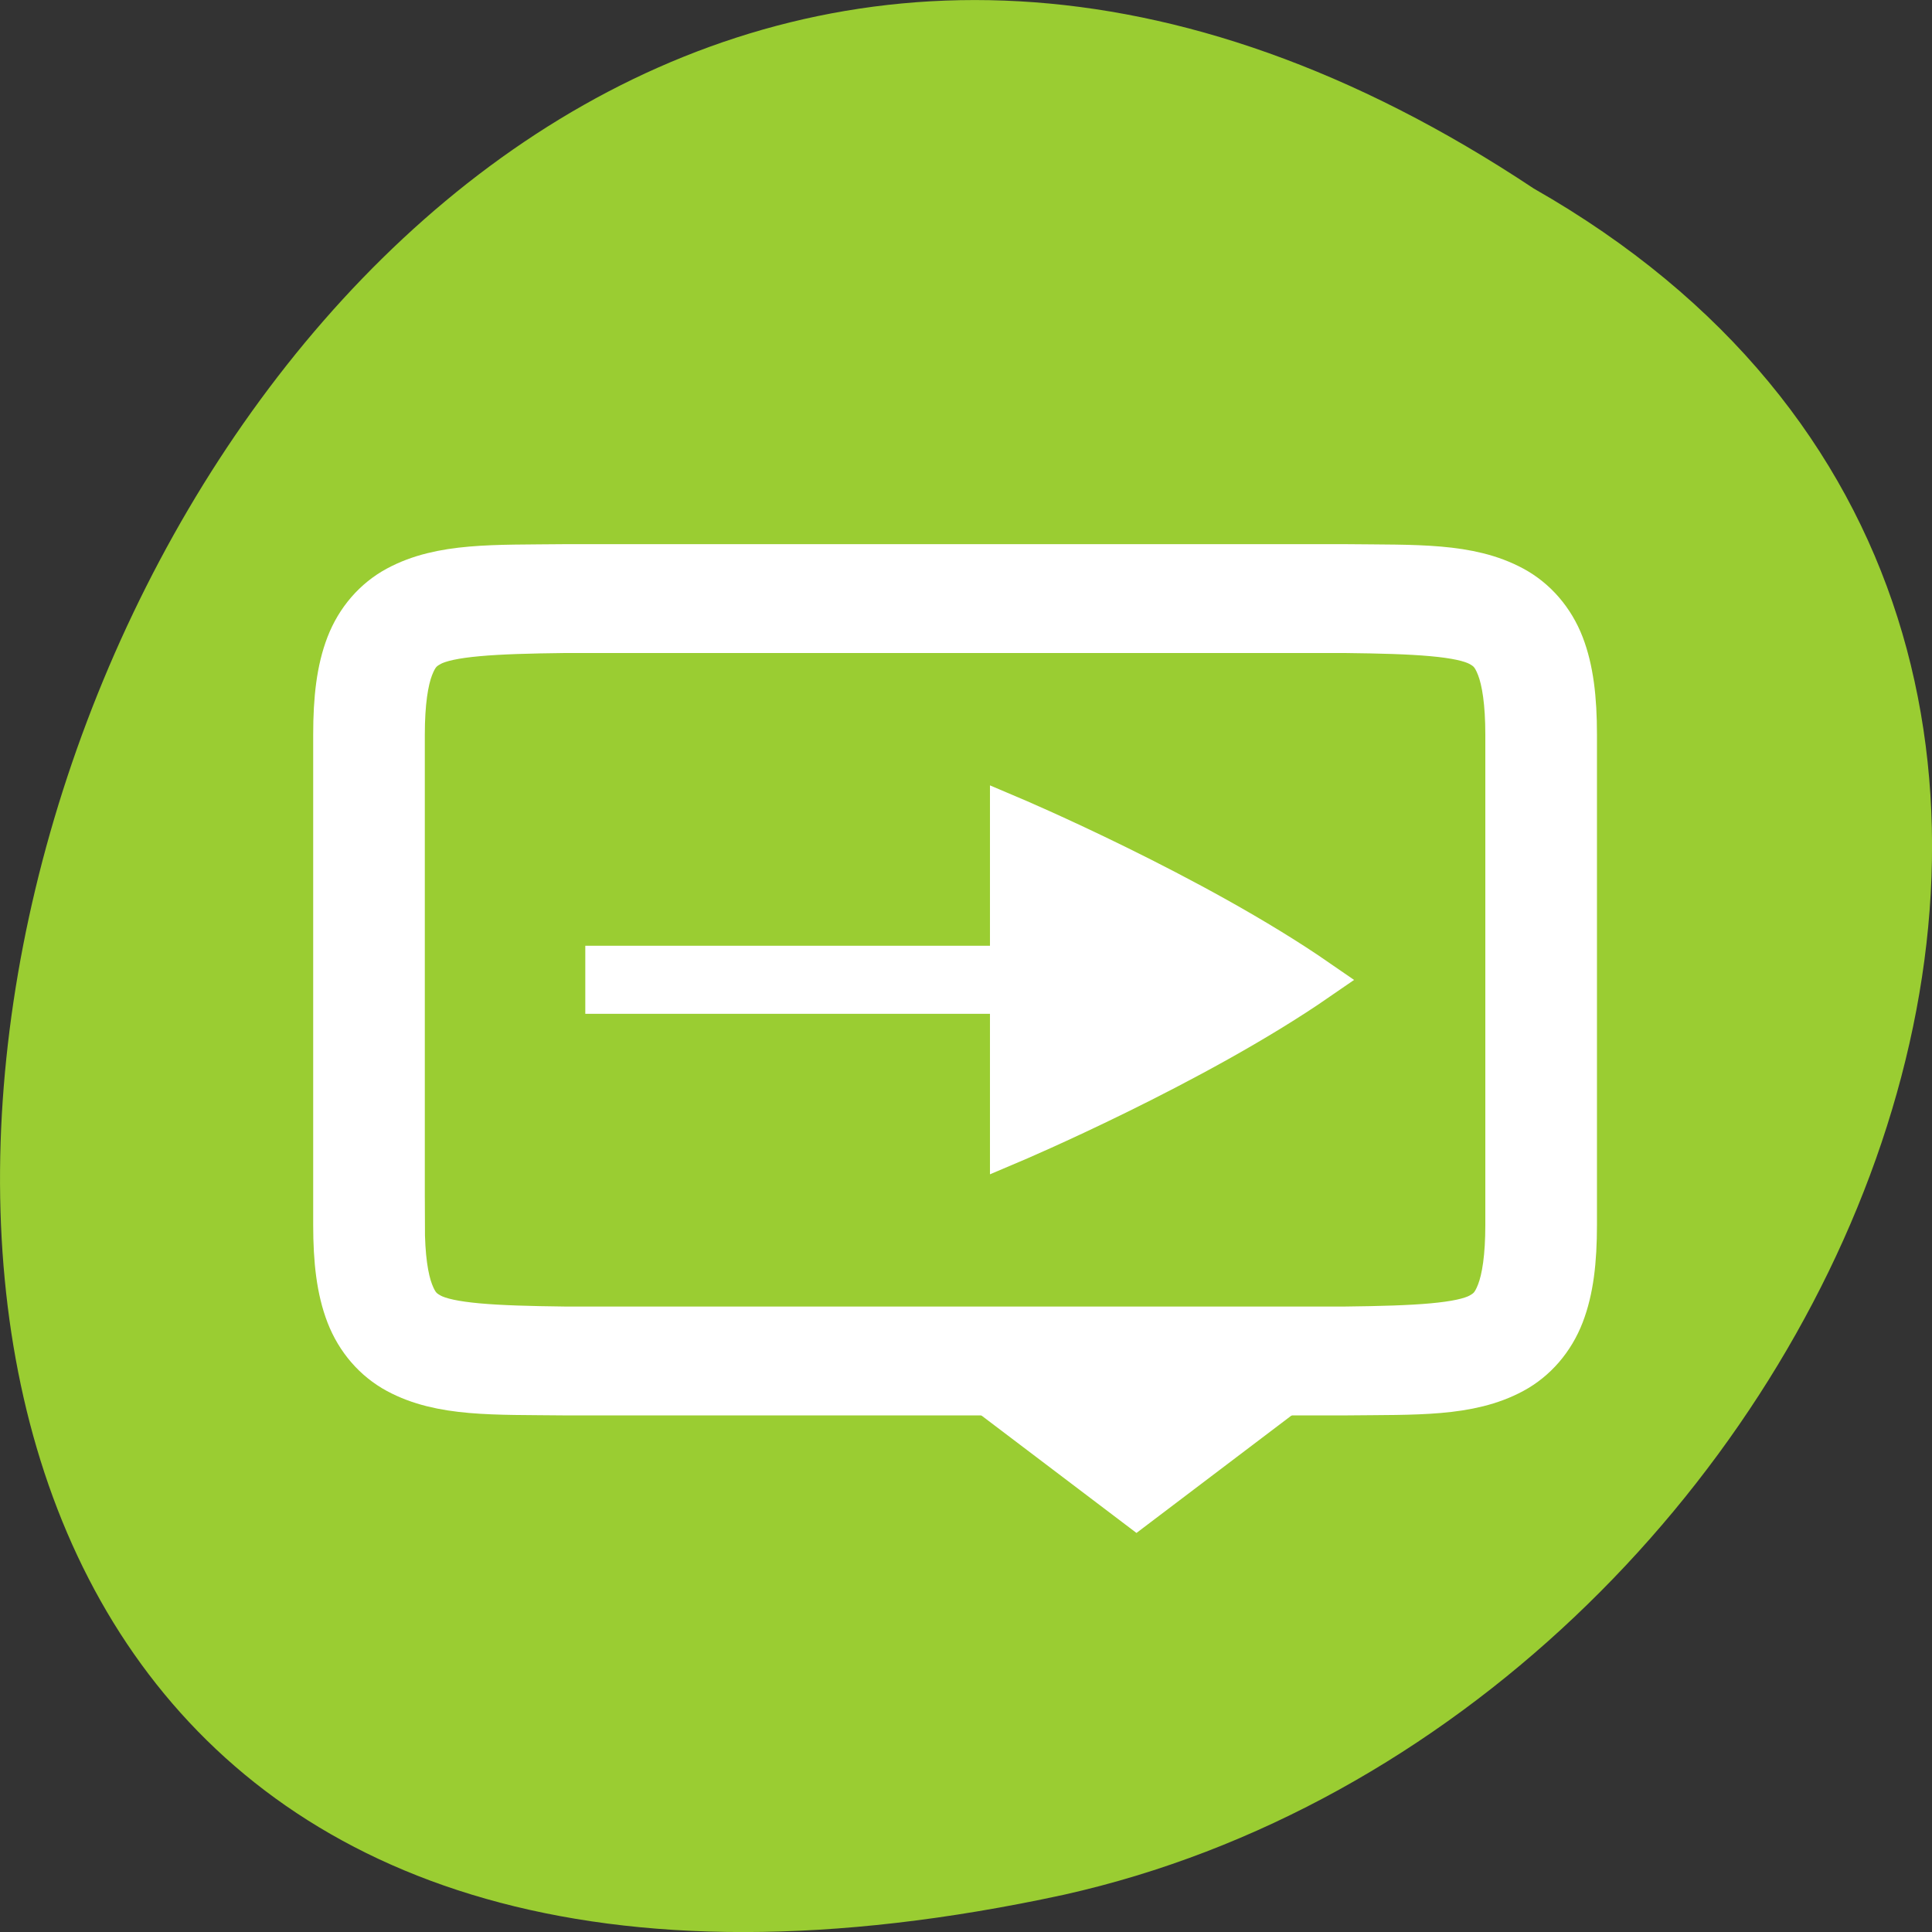 <svg xmlns="http://www.w3.org/2000/svg" viewBox="0 0 256 256"><rect x="0" y="0" width="256" height="256" fill="#333333" stroke="none"/><g transform="translate(0 -796.36)"><path d="m -1374.42 1658.71 c 127.95 -192.46 -280.09 -311 -226.07 -62.2 23.02 102.82 167.39 165.22 226.07 62.2 z" transform="matrix(0 -1 1 0 -1455.48 -553.08)" style="fill:#9acd32;color:#000"/><g transform="matrix(0 -1.803 1.849 0 -600.77 1636.55)" style="fill:#fff;stroke:#fff"><path d="m 353.97 406.36 l 10.1 -13 l 2.209 2.059 v 21.882 l -2.209 2.059 z"/><path d="m 395.99 367.36 v 42 h -4 v -42 z"/><g style="color:#000"><path d="m 375.98 349.36 c -2.631 0 -4.714 0.238 -6.469 0.896 -1.755 0.659 -3.161 1.85 -3.992 3.355 -1.662 3.01 -1.485 6.694 -1.543 11.727 v 0.012 v 56.02 v 0.012 c 0.058 5.03 -0.119 8.715 1.543 11.727 0.831 1.506 2.237 2.697 3.992 3.355 1.755 0.659 3.837 0.896 6.469 0.896 h 36.02 c 2.631 0 4.716 -0.238 6.471 -0.896 1.755 -0.659 3.159 -1.85 3.99 -3.355 1.662 -3.01 1.485 -6.694 1.543 -11.727 v -0.012 v -56.02 v -0.012 c -0.058 -5.03 0.119 -8.715 -1.543 -11.727 -0.831 -1.506 -2.235 -2.697 -3.99 -3.355 -1.755 -0.659 -3.839 -0.896 -6.471 -0.896 h -36.02 z m 0 4 h 36.02 c 2.371 0 4.02 0.25 5.064 0.641 1.04 0.39 1.49 0.809 1.895 1.543 0.808 1.464 0.986 4.778 1.045 9.816 v 55.977 c -0.058 5.05 -0.235 8.371 -1.045 9.838 -0.405 0.734 -0.854 1.153 -1.895 1.543 -1.04 0.39 -2.694 0.641 -5.064 0.641 h -36.02 c -2.371 0 -4.02 -0.25 -5.063 -0.641 -1.04 -0.39 -1.49 -0.809 -1.895 -1.543 -0.808 -1.465 -0.986 -4.777 -1.045 -9.816 v -0.022 v -55.953 v -0.023 c 0.059 -5.04 0.237 -8.352 1.045 -9.816 0.405 -0.734 0.854 -1.153 1.895 -1.543 1.04 -0.39 2.692 -0.641 5.063 -0.641 z" style="stroke-width:4"/><path d="m 405.99 397.36 h -24.01 c 0 0 5.668 13.06 12 22 6.336 -8.938 12.01 -22 12.01 -22 z" style="stroke-width:3"/></g></g></g></svg>
